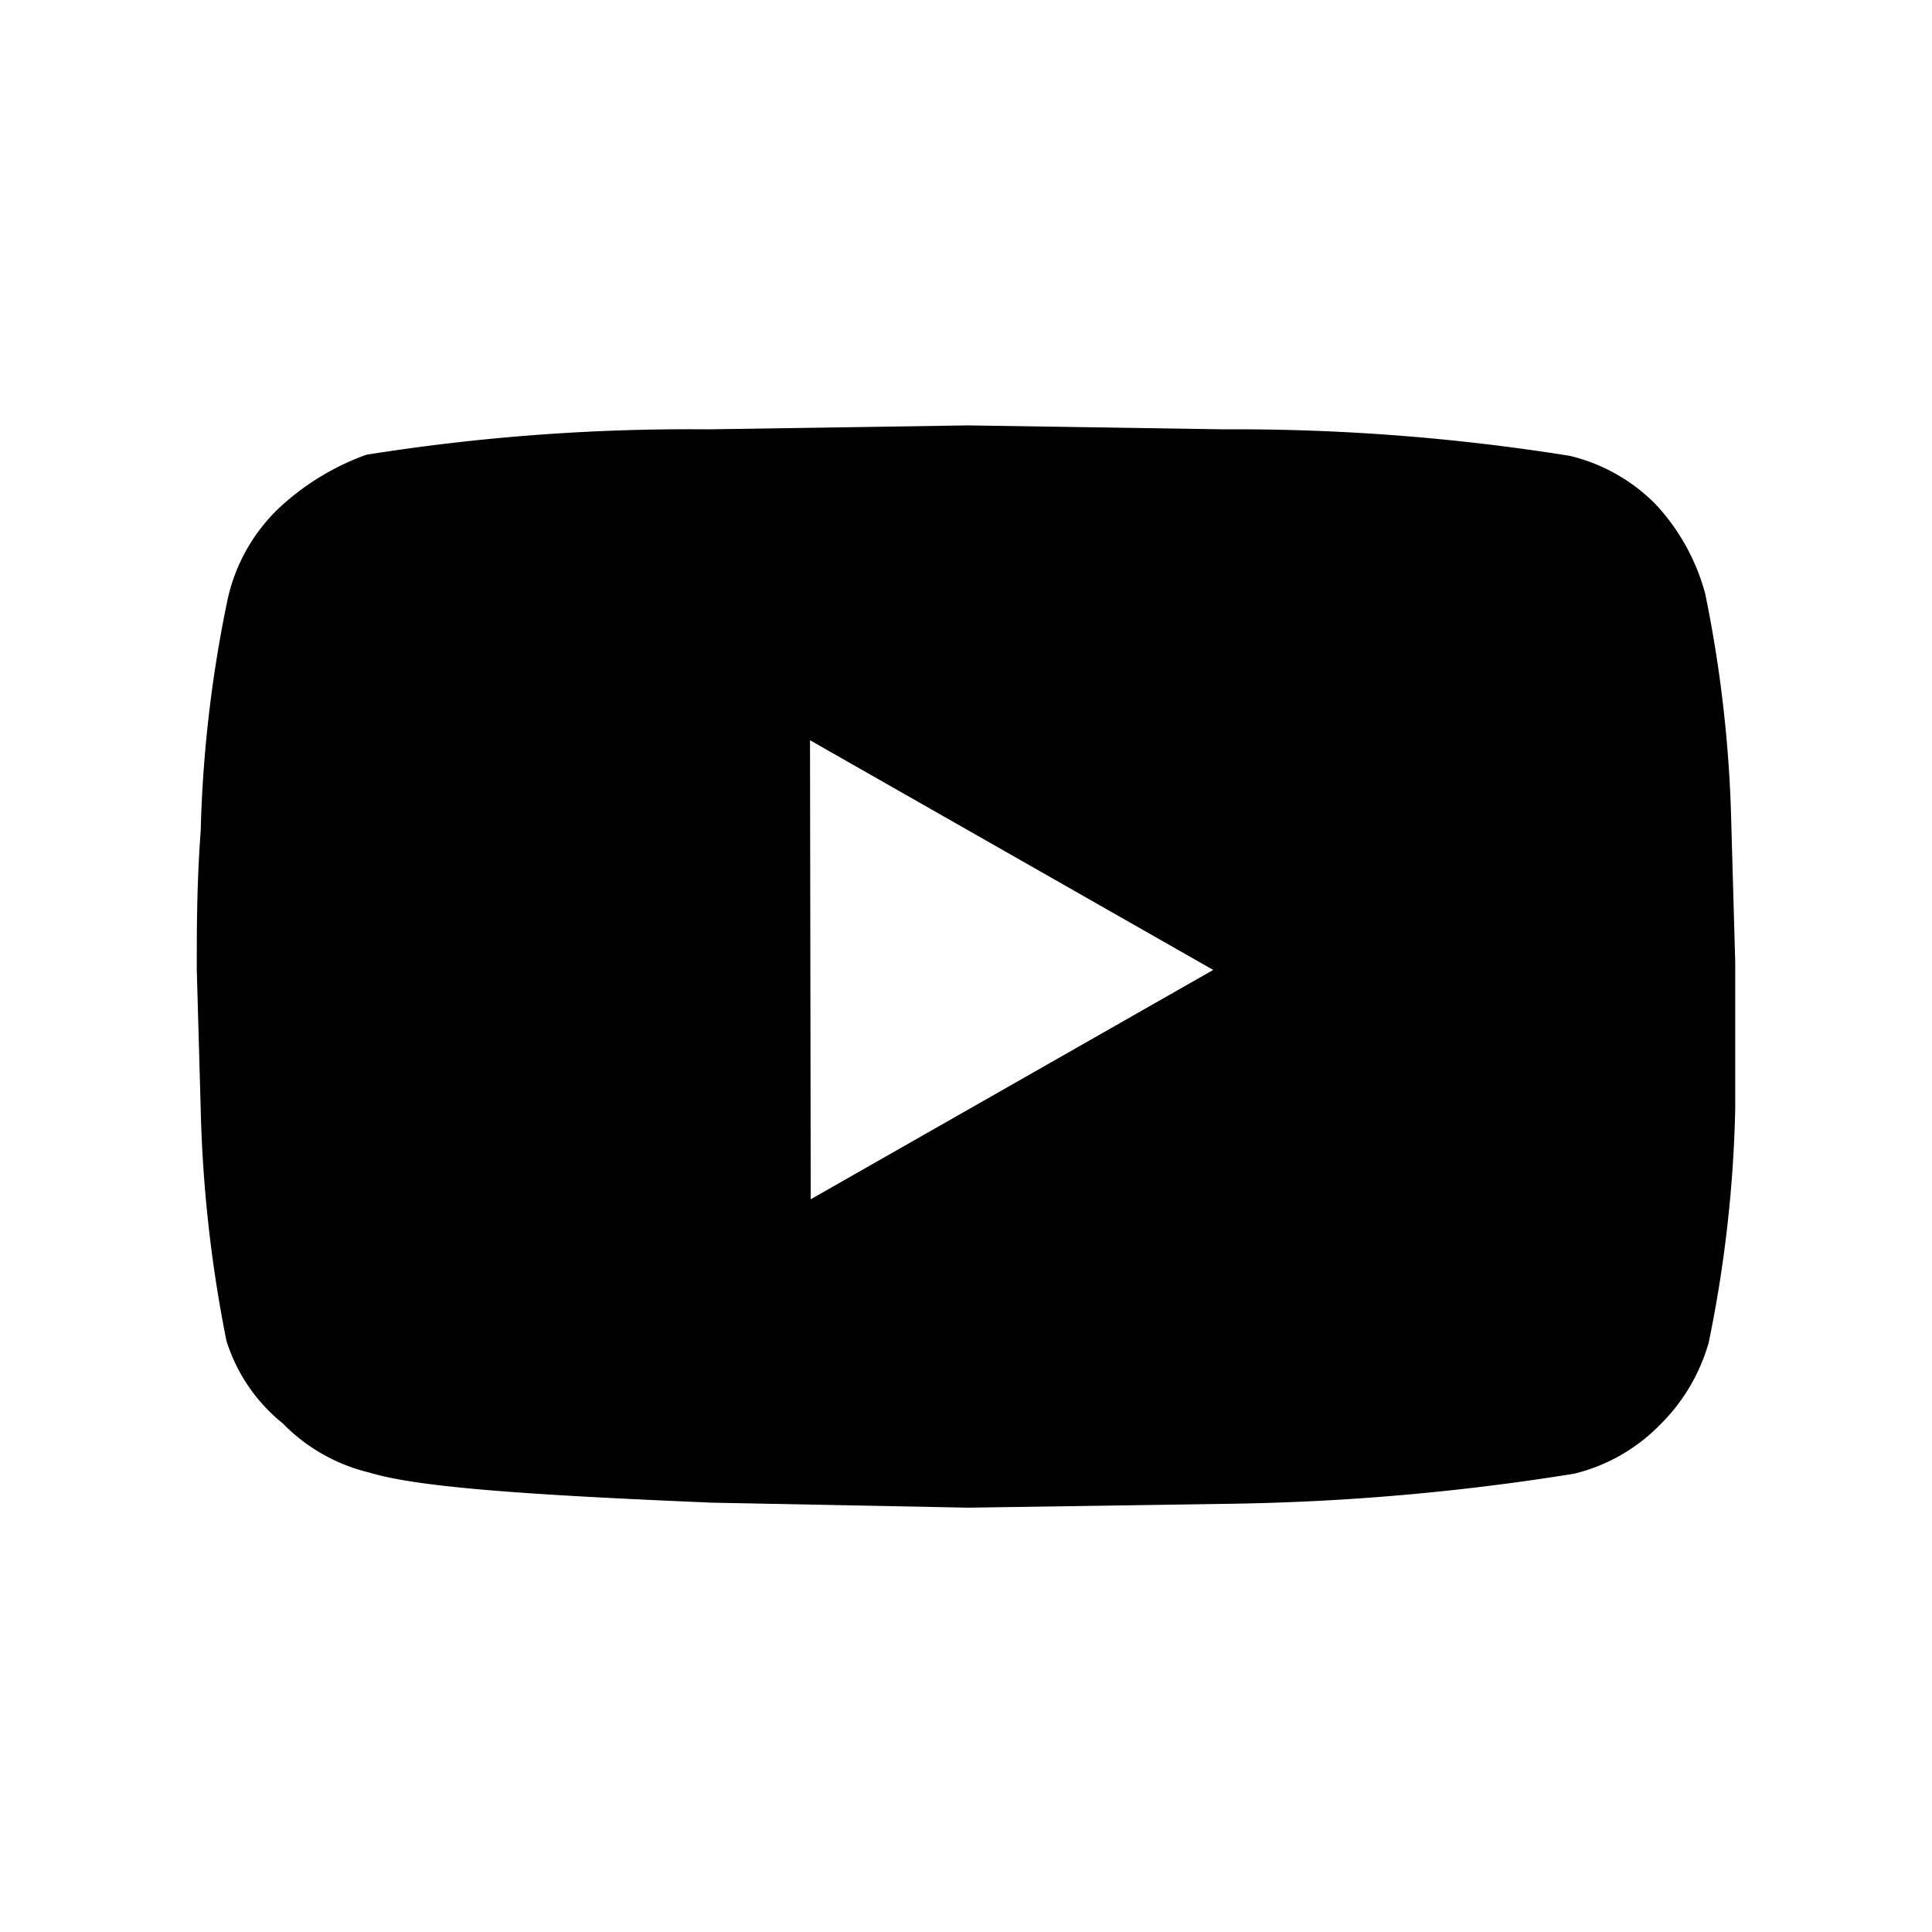 <svg id="图层_1" data-name="图层 1" xmlns="http://www.w3.org/2000/svg" viewBox="0 0 54 54"><defs></defs><title>未标题-1</title><path class="cls-1" d="M47.66,16.59A35.92,35.92,0,0,1,48.39,23l.11,3.89V31a36.09,36.09,0,0,1-.74,6.52,5.22,5.22,0,0,1-1.37,2.31A5,5,0,0,1,44,41.19a66.24,66.24,0,0,1-9.57.84l-7.36.11L19.9,42c-5-.21-8.2-.42-9.57-.84a5,5,0,0,1-2.42-1.37,4.82,4.82,0,0,1-1.58-2.31A37.38,37.38,0,0,1,5.61,31L5.5,27.11c0-1.16,0-2.42.11-3.89a35.92,35.92,0,0,1,.74-6.41,5,5,0,0,1,1.47-2.63,7.12,7.12,0,0,1,2.42-1.47A57.42,57.42,0,0,1,19.8,12l7.25-.11L34.2,12a59.15,59.15,0,0,1,9.67.74,5,5,0,0,1,2.42,1.37A5.93,5.93,0,0,1,47.66,16.59Zm-25,16.93,11.25-6.41L22.64,20.69Z"/></svg>